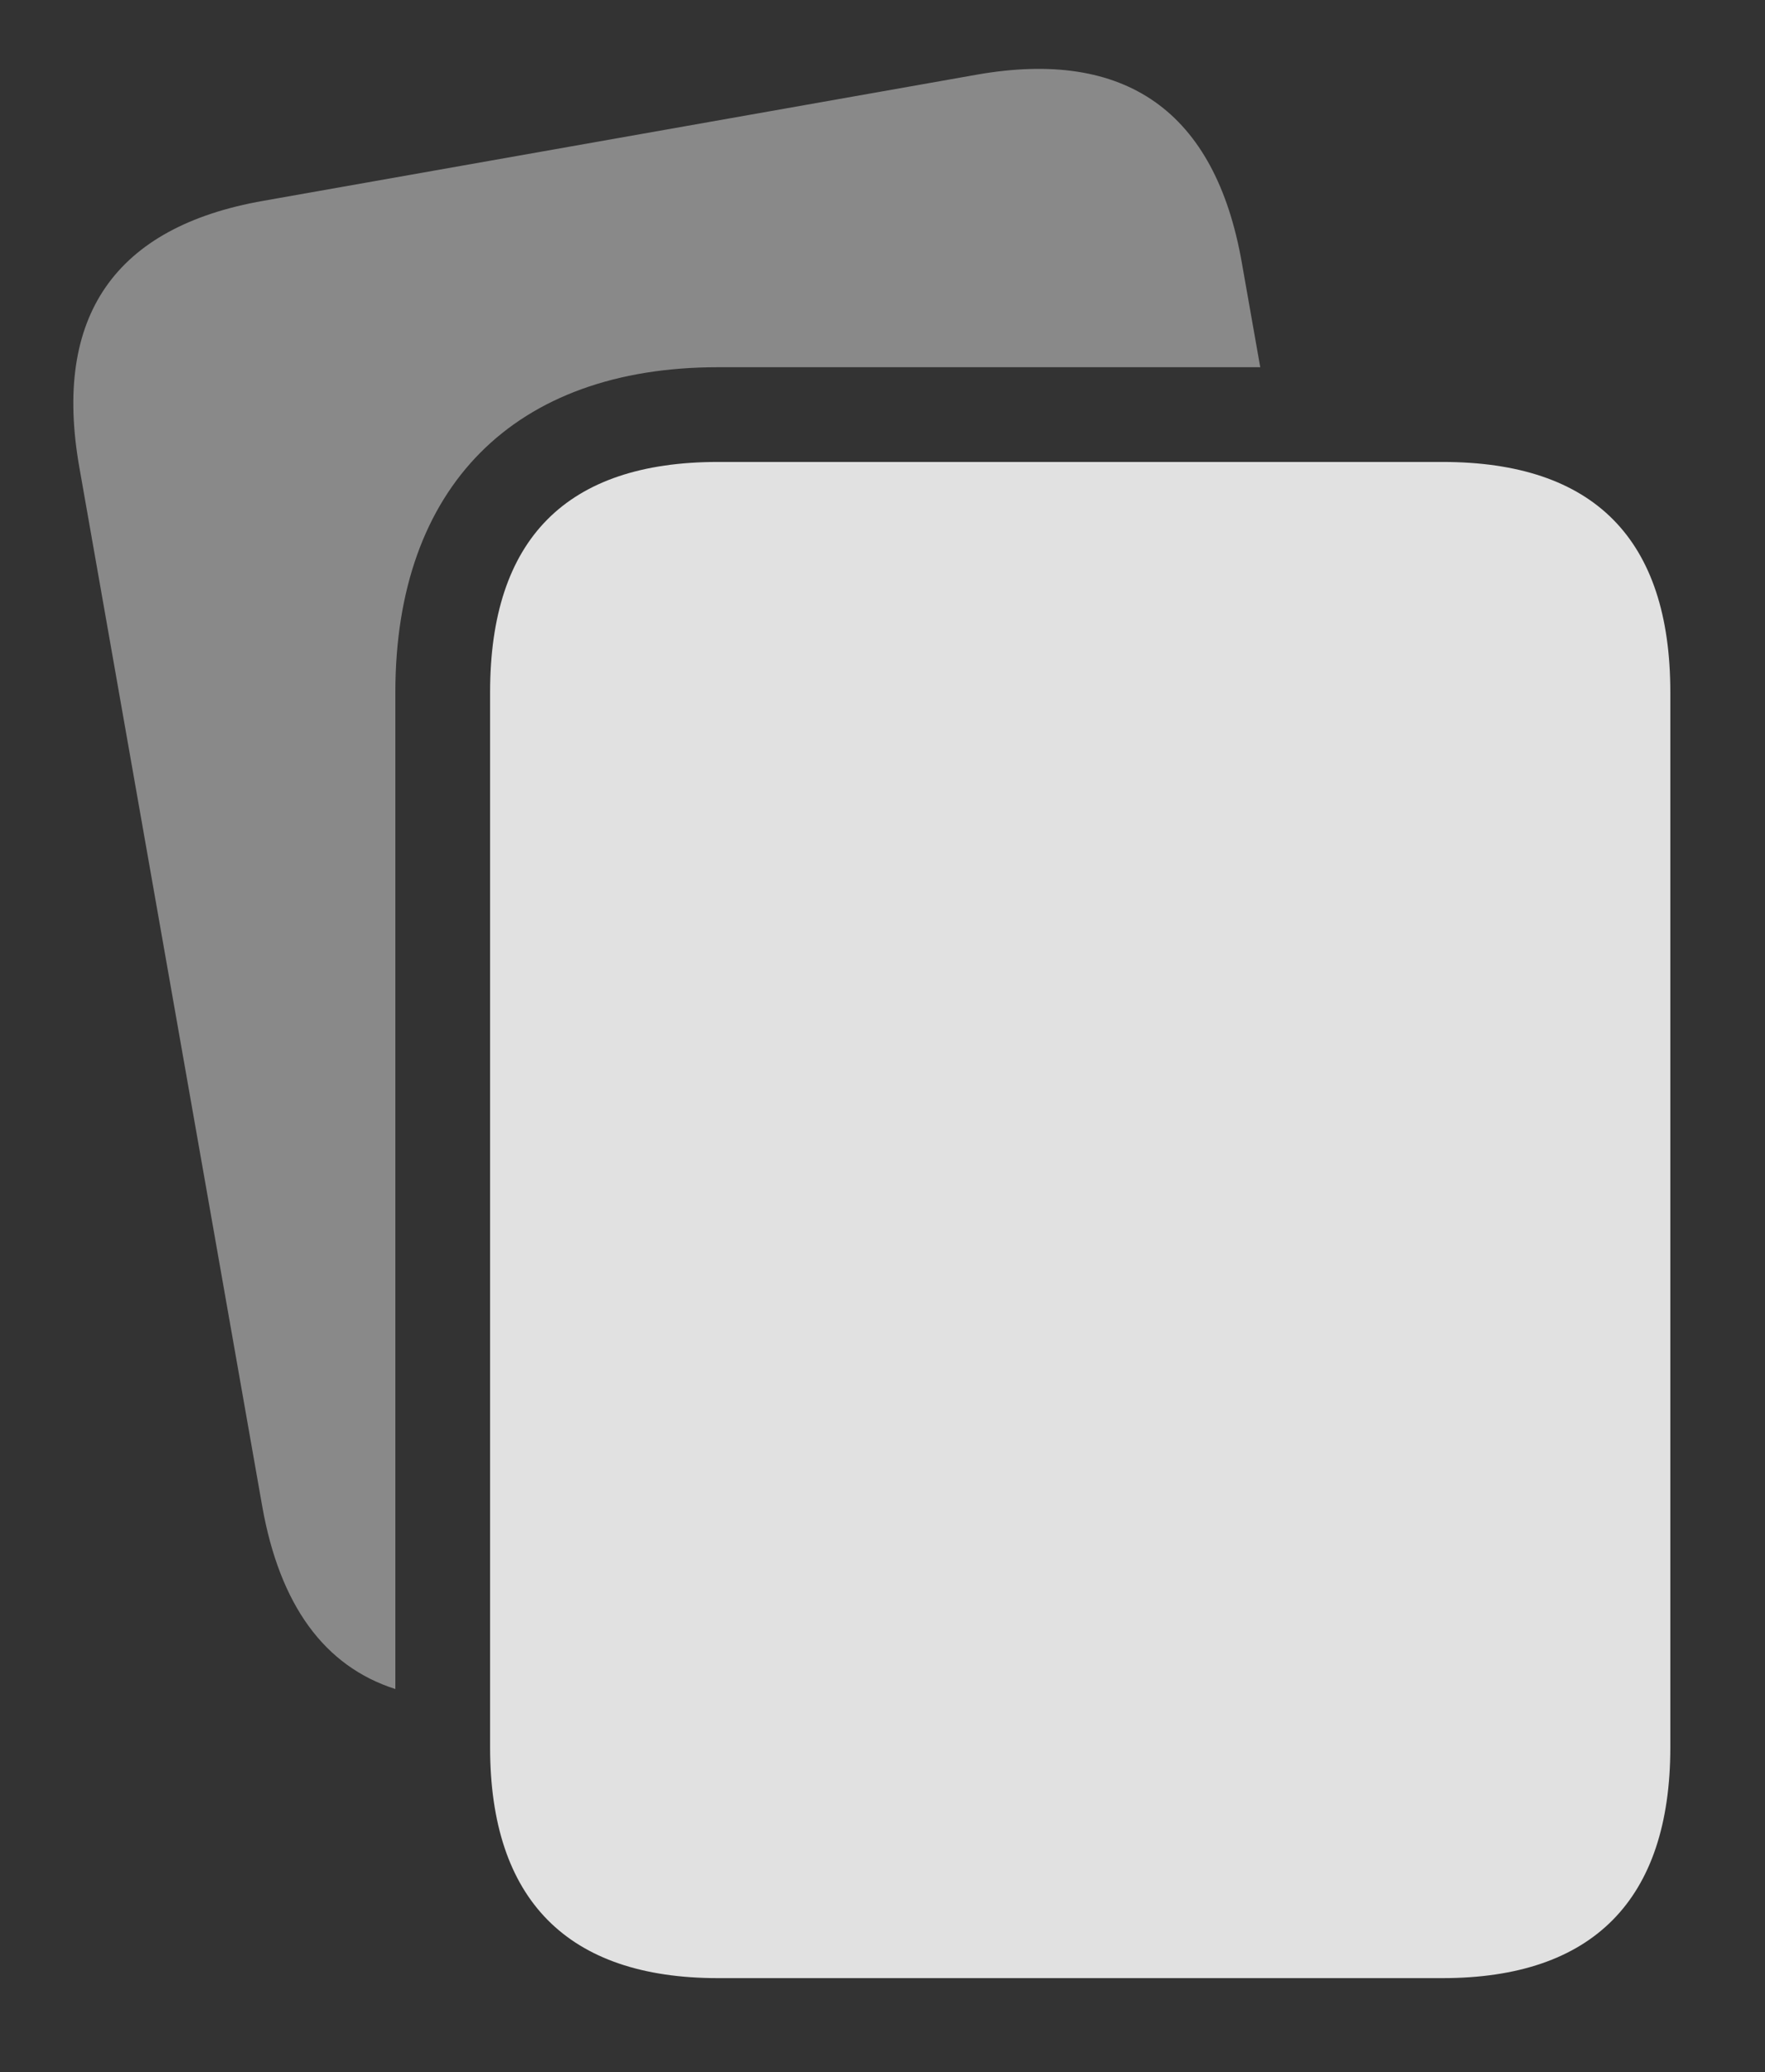 <?xml version="1.0" encoding="UTF-8"?>
<!--Generator: Apple Native CoreSVG 341-->
<!DOCTYPE svg
PUBLIC "-//W3C//DTD SVG 1.1//EN"
       "http://www.w3.org/Graphics/SVG/1.1/DTD/svg11.dtd">
<svg version="1.1" xmlns="http://www.w3.org/2000/svg" xmlns:xlink="http://www.w3.org/1999/xlink" viewBox="0 0 29.121 34.17">
 <rect x="0" y="0" width="29.121" height="34.17" fill="#333333" stroke="none"/>
 <g>
  <rect height="34.17" opacity="0" width="29.121" x="0" y="0"/>
  <path d="M20.488 4.326L20.793 6.055L11.846 6.055C8.486 6.055 6.523 8.027 6.523 11.416L6.523 27.85C5.352 27.476 4.615 26.466 4.326 24.834L1.309 7.705C0.869 5.215 1.895 3.74 4.346 3.311L16.123 1.23C18.574 0.801 20.049 1.836 20.488 4.326Z" fill="white" fill-opacity="0.425"/>
  <path d="M27.559 11.416C27.559 8.887 26.299 7.617 23.799 7.617L11.846 7.617C9.346 7.617 8.086 8.887 8.086 11.416L8.086 28.809C8.086 31.328 9.365 32.617 11.846 32.617L23.799 32.617C26.279 32.617 27.559 31.328 27.559 28.809Z" fill="white" fill-opacity="0.85"/>
 </g>
</svg>
